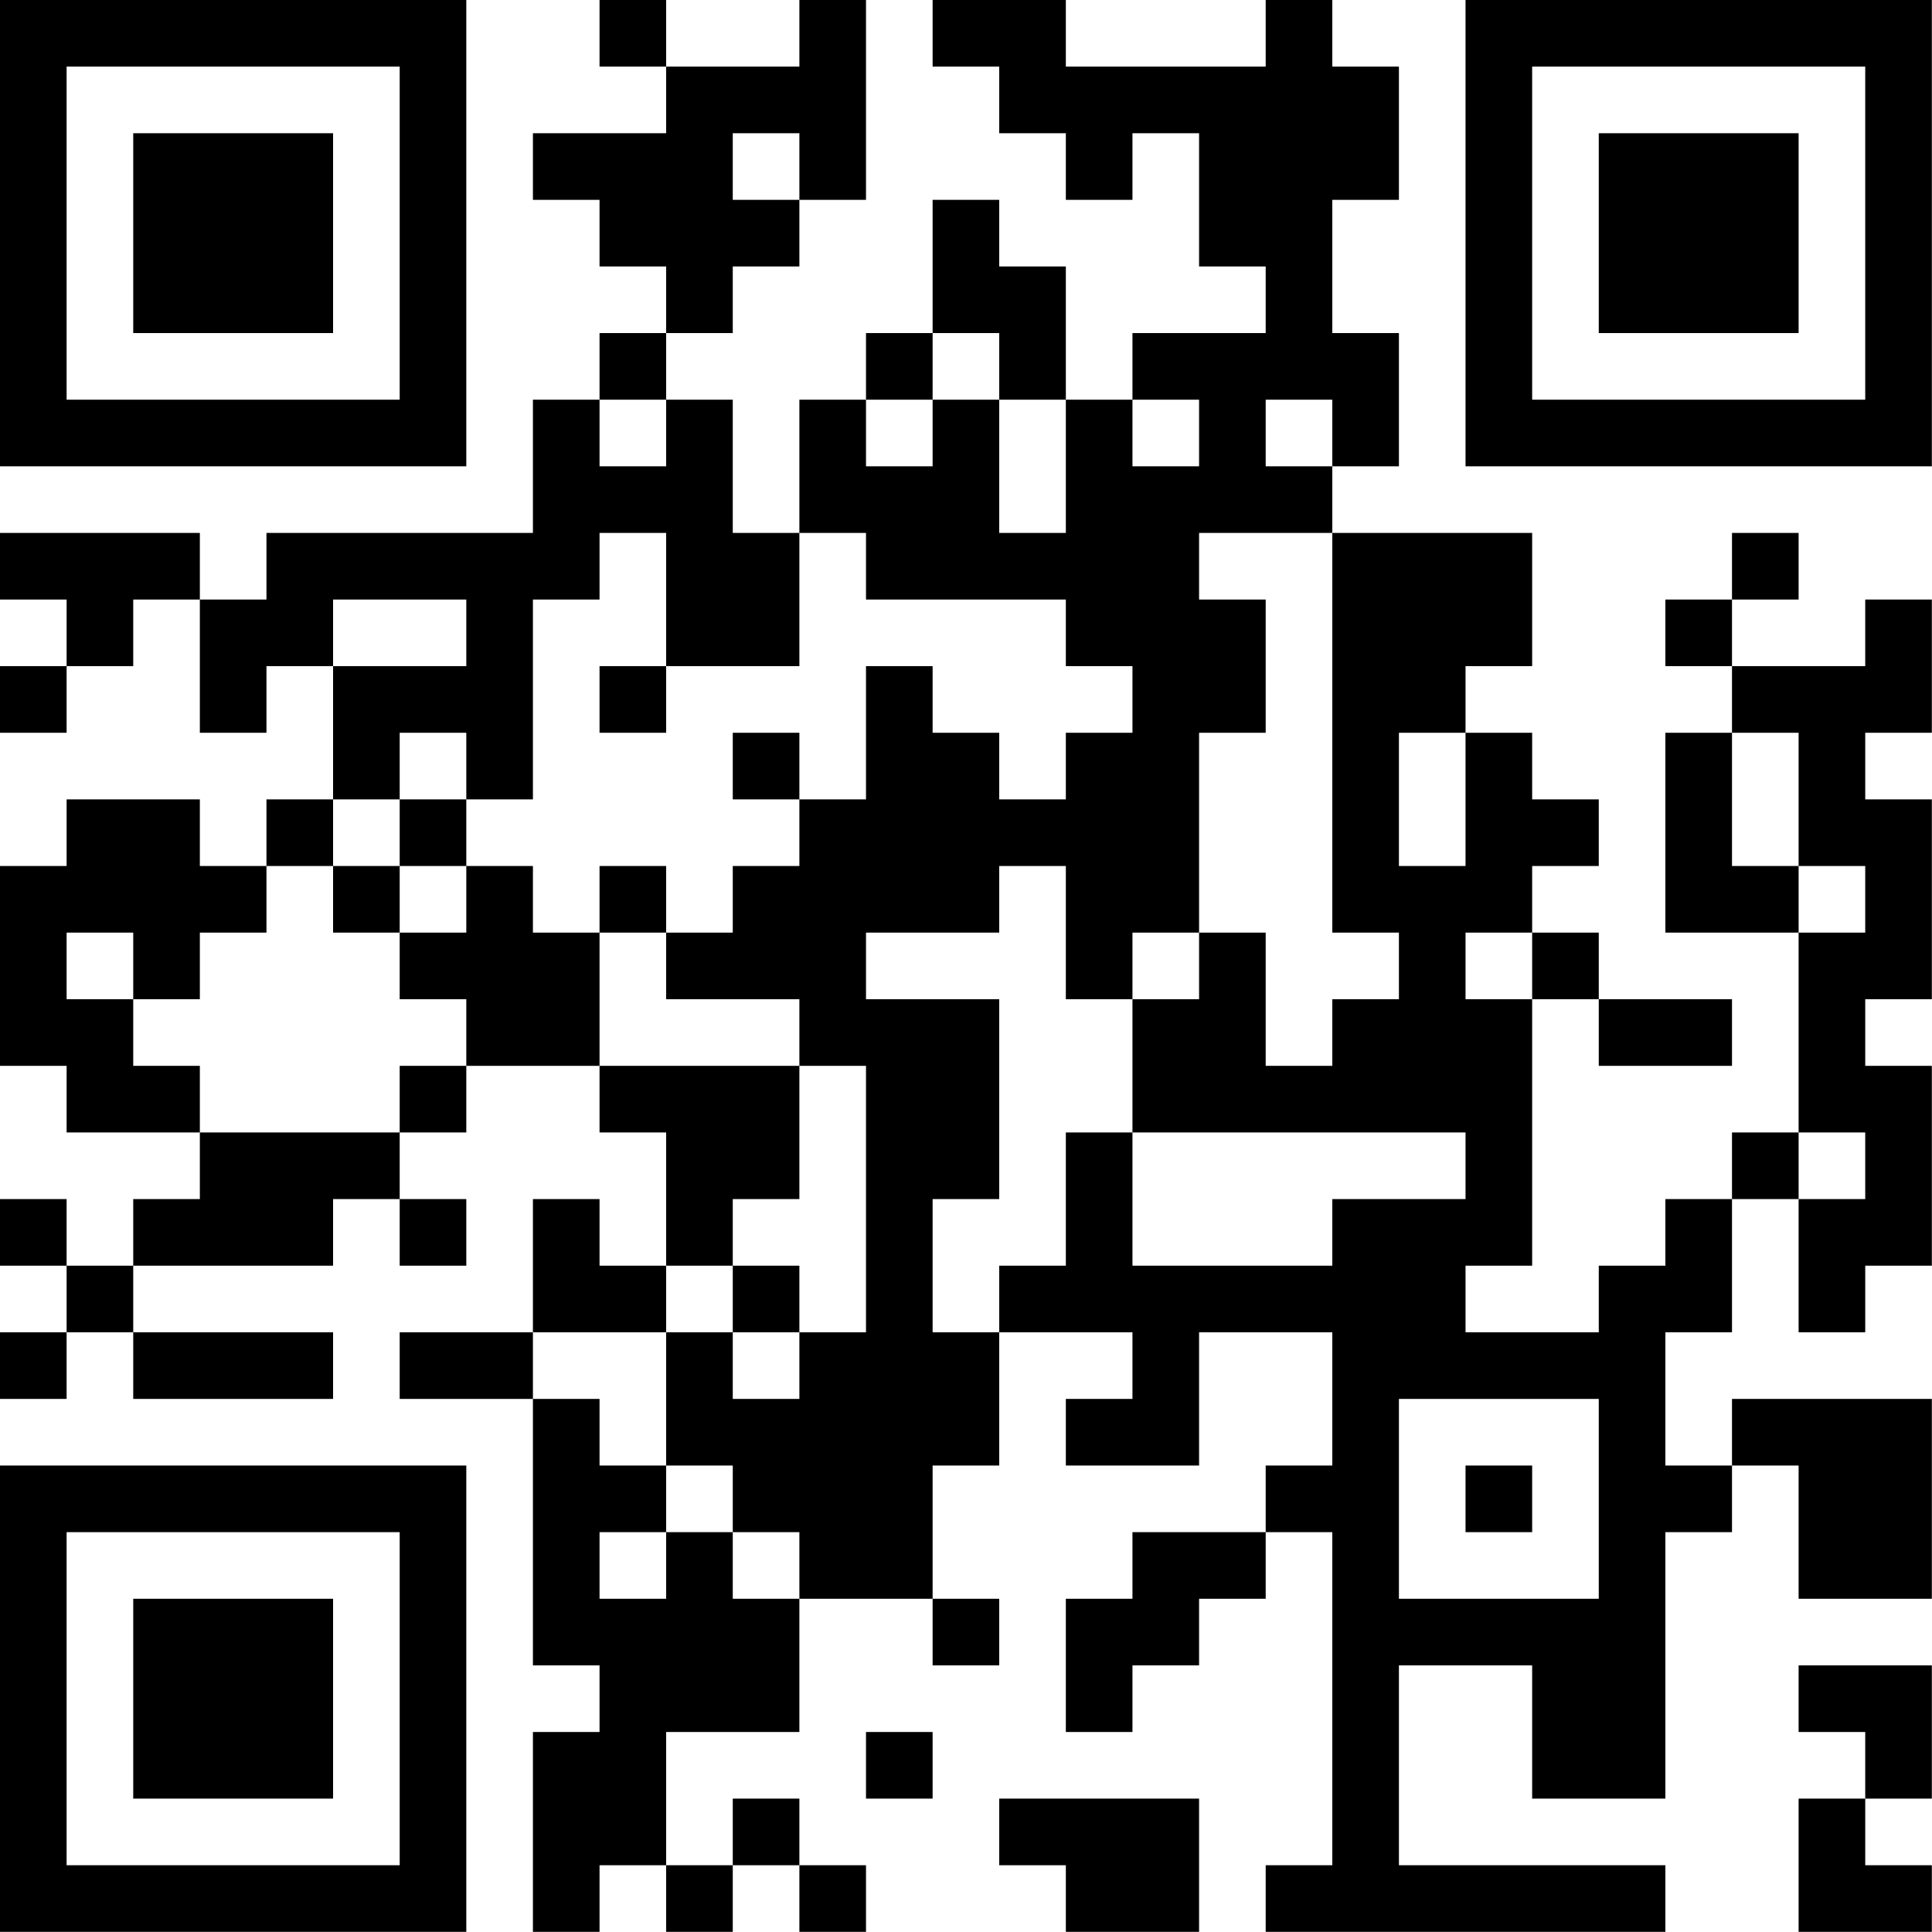 <?xml version="1.0" encoding="UTF-8"?>
<svg xmlns="http://www.w3.org/2000/svg" version="1.1" width="100" height="100" viewBox="0 0 100 100"><rect x="0" y="0" width="100" height="100" fill="#ffffff"/><g transform="scale(3.448)"><g transform="translate(0,0)"><path fill-rule="evenodd" d="M9 0L9 1L10 1L10 2L8 2L8 3L9 3L9 4L10 4L10 5L9 5L9 6L8 6L8 8L4 8L4 9L3 9L3 8L0 8L0 9L1 9L1 10L0 10L0 11L1 11L1 10L2 10L2 9L3 9L3 11L4 11L4 10L5 10L5 12L4 12L4 13L3 13L3 12L1 12L1 13L0 13L0 16L1 16L1 17L3 17L3 18L2 18L2 19L1 19L1 18L0 18L0 19L1 19L1 20L0 20L0 21L1 21L1 20L2 20L2 21L5 21L5 20L2 20L2 19L5 19L5 18L6 18L6 19L7 19L7 18L6 18L6 17L7 17L7 16L9 16L9 17L10 17L10 19L9 19L9 18L8 18L8 20L6 20L6 21L8 21L8 25L9 25L9 26L8 26L8 29L9 29L9 28L10 28L10 29L11 29L11 28L12 28L12 29L13 29L13 28L12 28L12 27L11 27L11 28L10 28L10 26L12 26L12 24L14 24L14 25L15 25L15 24L14 24L14 22L15 22L15 20L17 20L17 21L16 21L16 22L18 22L18 20L20 20L20 22L19 22L19 23L17 23L17 24L16 24L16 26L17 26L17 25L18 25L18 24L19 24L19 23L20 23L20 28L19 28L19 29L25 29L25 28L21 28L21 25L23 25L23 27L25 27L25 23L26 23L26 22L27 22L27 24L29 24L29 21L26 21L26 22L25 22L25 20L26 20L26 18L27 18L27 20L28 20L28 19L29 19L29 16L28 16L28 15L29 15L29 12L28 12L28 11L29 11L29 9L28 9L28 10L26 10L26 9L27 9L27 8L26 8L26 9L25 9L25 10L26 10L26 11L25 11L25 14L27 14L27 17L26 17L26 18L25 18L25 19L24 19L24 20L22 20L22 19L23 19L23 15L24 15L24 16L26 16L26 15L24 15L24 14L23 14L23 13L24 13L24 12L23 12L23 11L22 11L22 10L23 10L23 8L20 8L20 7L21 7L21 5L20 5L20 3L21 3L21 1L20 1L20 0L19 0L19 1L16 1L16 0L14 0L14 1L15 1L15 2L16 2L16 3L17 3L17 2L18 2L18 4L19 4L19 5L17 5L17 6L16 6L16 4L15 4L15 3L14 3L14 5L13 5L13 6L12 6L12 8L11 8L11 6L10 6L10 5L11 5L11 4L12 4L12 3L13 3L13 0L12 0L12 1L10 1L10 0ZM11 2L11 3L12 3L12 2ZM14 5L14 6L13 6L13 7L14 7L14 6L15 6L15 8L16 8L16 6L15 6L15 5ZM9 6L9 7L10 7L10 6ZM17 6L17 7L18 7L18 6ZM19 6L19 7L20 7L20 6ZM9 8L9 9L8 9L8 12L7 12L7 11L6 11L6 12L5 12L5 13L4 13L4 14L3 14L3 15L2 15L2 14L1 14L1 15L2 15L2 16L3 16L3 17L6 17L6 16L7 16L7 15L6 15L6 14L7 14L7 13L8 13L8 14L9 14L9 16L12 16L12 18L11 18L11 19L10 19L10 20L8 20L8 21L9 21L9 22L10 22L10 23L9 23L9 24L10 24L10 23L11 23L11 24L12 24L12 23L11 23L11 22L10 22L10 20L11 20L11 21L12 21L12 20L13 20L13 16L12 16L12 15L10 15L10 14L11 14L11 13L12 13L12 12L13 12L13 10L14 10L14 11L15 11L15 12L16 12L16 11L17 11L17 10L16 10L16 9L13 9L13 8L12 8L12 10L10 10L10 8ZM18 8L18 9L19 9L19 11L18 11L18 14L17 14L17 15L16 15L16 13L15 13L15 14L13 14L13 15L15 15L15 18L14 18L14 20L15 20L15 19L16 19L16 17L17 17L17 19L20 19L20 18L22 18L22 17L17 17L17 15L18 15L18 14L19 14L19 16L20 16L20 15L21 15L21 14L20 14L20 8ZM5 9L5 10L7 10L7 9ZM9 10L9 11L10 11L10 10ZM11 11L11 12L12 12L12 11ZM21 11L21 13L22 13L22 11ZM26 11L26 13L27 13L27 14L28 14L28 13L27 13L27 11ZM6 12L6 13L5 13L5 14L6 14L6 13L7 13L7 12ZM9 13L9 14L10 14L10 13ZM22 14L22 15L23 15L23 14ZM27 17L27 18L28 18L28 17ZM11 19L11 20L12 20L12 19ZM21 21L21 24L24 24L24 21ZM22 22L22 23L23 23L23 22ZM27 25L27 26L28 26L28 27L27 27L27 29L29 29L29 28L28 28L28 27L29 27L29 25ZM13 26L13 27L14 27L14 26ZM15 27L15 28L16 28L16 29L18 29L18 27ZM0 0L0 7L7 7L7 0ZM1 1L1 6L6 6L6 1ZM2 2L2 5L5 5L5 2ZM22 0L22 7L29 7L29 0ZM23 1L23 6L28 6L28 1ZM24 2L24 5L27 5L27 2ZM0 22L0 29L7 29L7 22ZM1 23L1 28L6 28L6 23ZM2 24L2 27L5 27L5 24Z" fill="#000000"/></g></g></svg>
